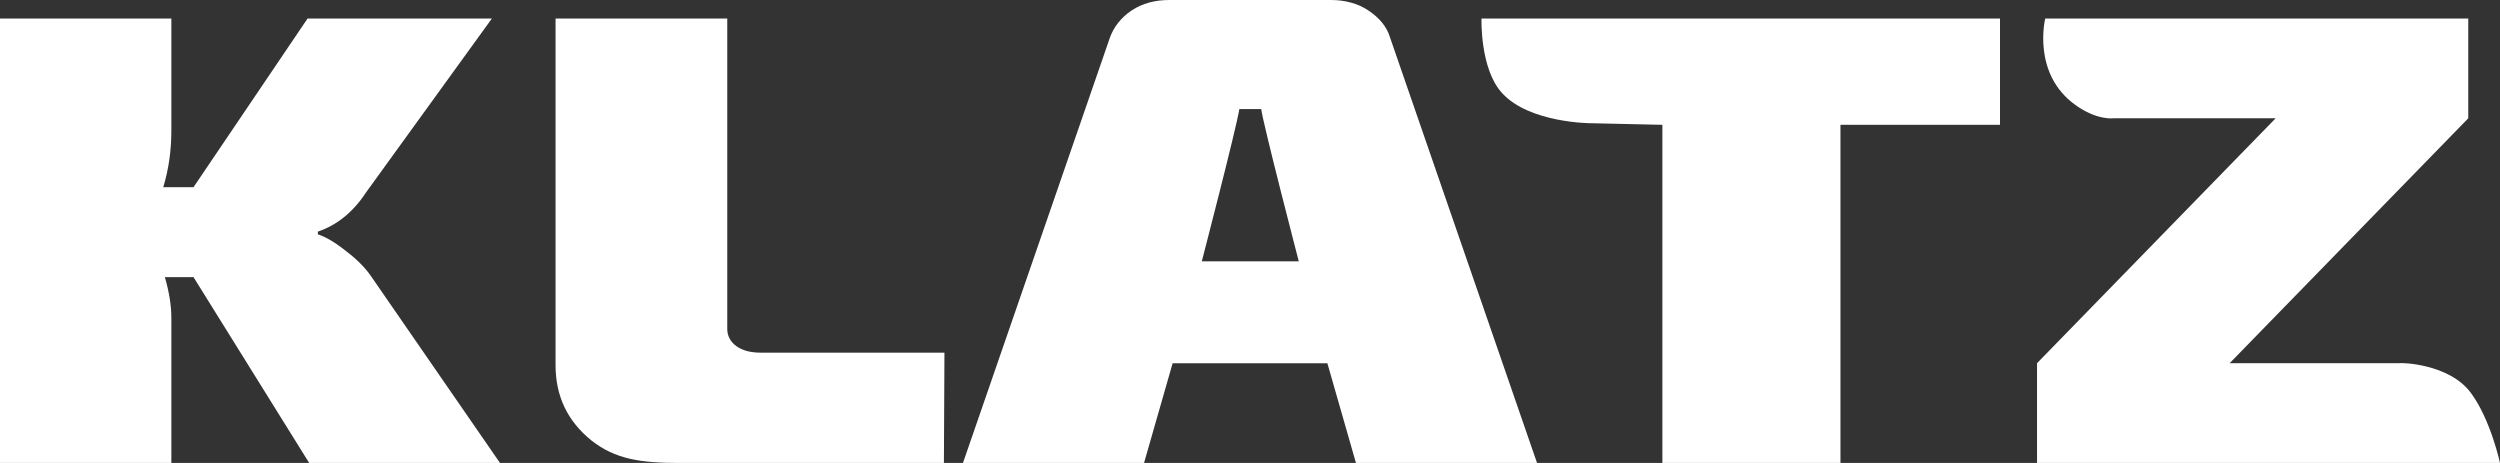 <svg width="135" height="25" viewBox="0 0 135 25" fill="none" xmlns="http://www.w3.org/2000/svg">
<rect x="0" y="0" width="135" height="25" fill="#333333" stroke="none"/>
<path d="M10.45 14.966H8.903C9.136 15.776 9.253 16.499 9.253 17.164V25H0V1H9.253V7.043C9.253 8.142 9.107 9.154 8.815 10.108H10.45L16.609 1H26.562L19.761 10.398C19.061 11.467 18.185 12.161 17.163 12.508V12.653C17.601 12.798 18.097 13.087 18.71 13.578C19.323 14.041 19.79 14.533 20.111 15.024L27 25H16.696L10.45 14.966Z" fill="#fff"/>
<path d="M39.272 1V17.765C39.272 18.143 39.447 18.462 39.769 18.695C40.09 18.927 40.529 19.044 41.085 19.044H51L50.971 25C50.971 25 43.366 25 36.698 25C34.592 25 33.217 24.797 31.93 23.78C30.643 22.734 30 21.397 30 19.712V1H39.272Z" fill="#fff"/>
<path d="M71.678 19.615H63.322L61.778 25H52L59.932 2.041C60.144 1.45 60.537 0.947 61.112 0.562C61.688 0.178 62.384 0 63.141 0H71.859C72.616 0 73.312 0.178 73.888 0.562C74.463 0.947 74.887 1.42 75.068 2.041L83 25H73.222L71.678 19.615ZM70.134 14.112C70.134 14.112 68.196 6.657 68.106 5.888H66.925C66.743 7.012 64.897 14.112 64.897 14.112H70.134Z" fill="#fff"/>
<path d="M107.939 6.74H99.385V25H89.769V6.74L85.917 6.654C85.917 6.654 82.61 6.654 81.124 5.038C79.91 3.74 80.001 1 80.001 1H108V6.74H107.939Z" fill="#fff"/>
<path d="M133.434 21.226C134.498 22.666 135 25 135 25H110V19.612L122.884 6.388H114.108C114.108 6.388 113.221 6.503 112.069 5.667C109.704 3.968 110.443 1 110.443 1H133.286V6.388L120.402 19.612H129.592C129.592 19.583 132.252 19.612 133.434 21.226Z" fill="#fff"/>
</svg>
